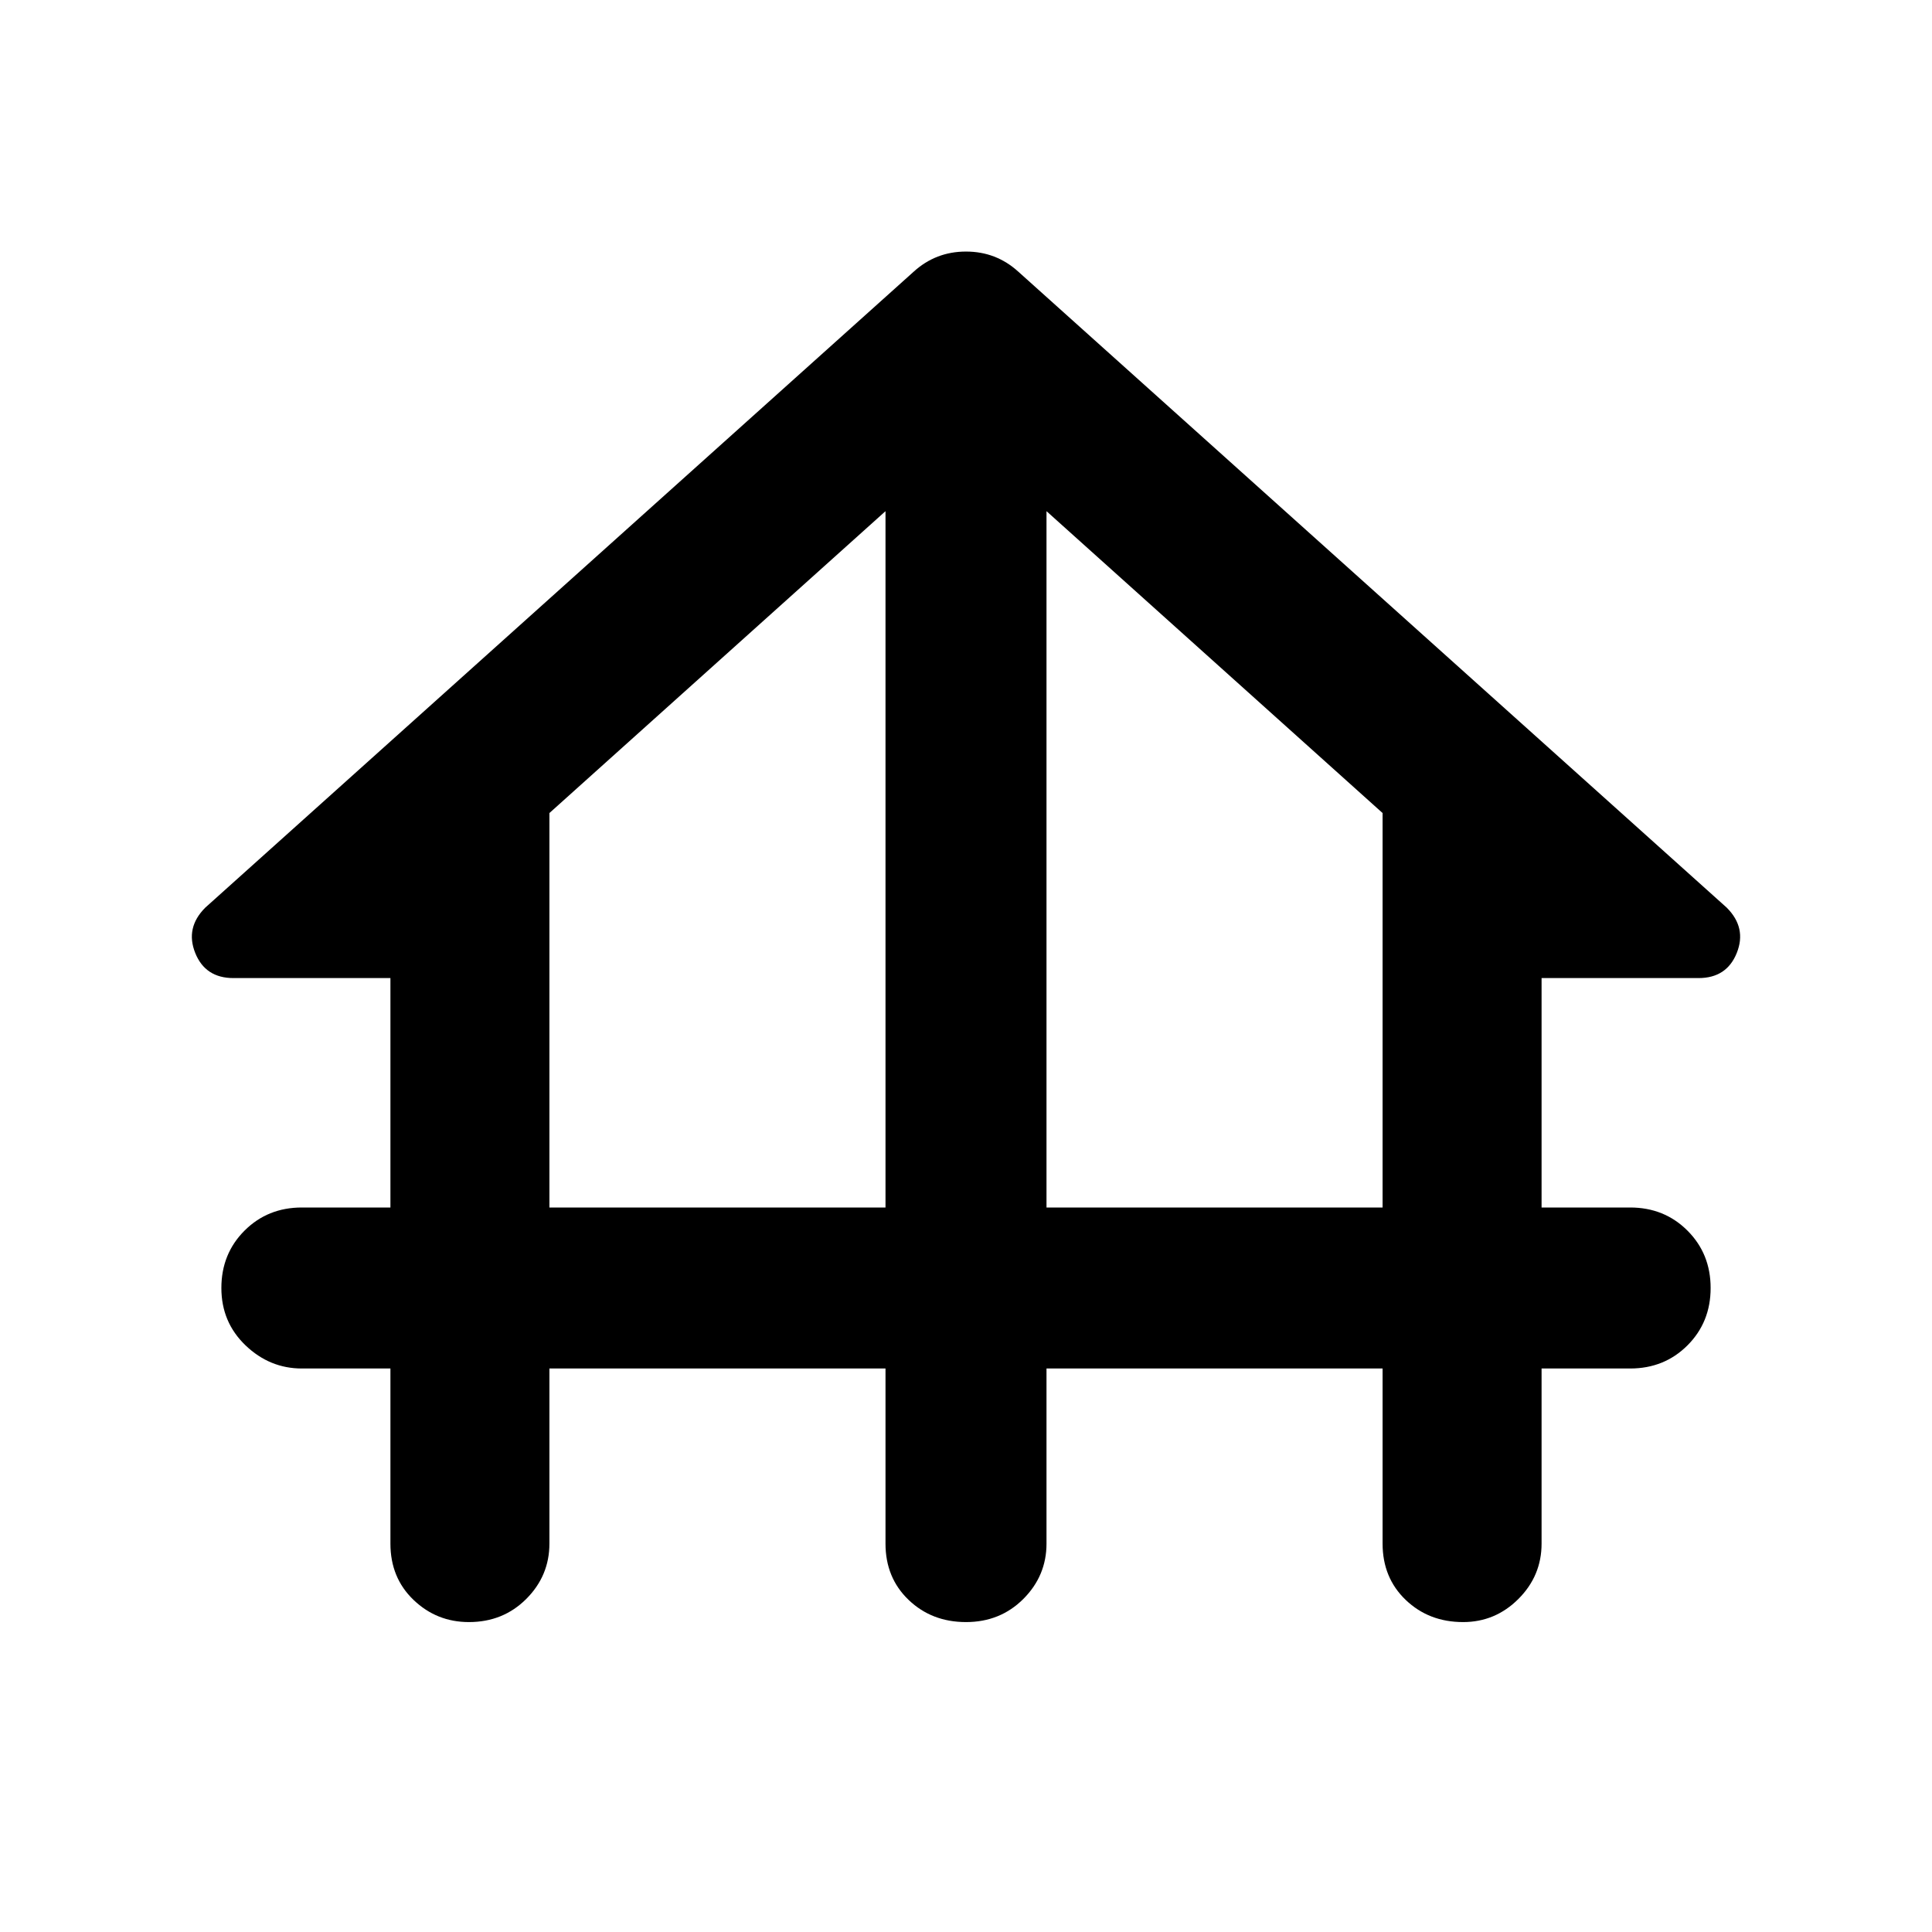 <svg xmlns="http://www.w3.org/2000/svg" height="48" width="48"><path d="M11.65 40.3Q10.85 40.3 10.275 39.75Q9.7 39.2 9.7 38.35V34H7.5Q6.7 34 6.1 33.425Q5.5 32.85 5.5 32Q5.5 31.15 6.075 30.575Q6.65 30 7.5 30H9.7V24.3H5.8Q5.1 24.3 4.85 23.675Q4.6 23.05 5.1 22.55L22.7 6.75Q23.25 6.25 24 6.25Q24.75 6.25 25.3 6.75L42.9 22.55Q43.4 23.05 43.15 23.675Q42.9 24.3 42.2 24.3H38.3V30H40.5Q41.35 30 41.925 30.575Q42.5 31.15 42.5 32Q42.5 32.85 41.925 33.425Q41.35 34 40.5 34H38.3V38.35Q38.3 39.15 37.725 39.725Q37.15 40.3 36.35 40.3Q35.5 40.3 34.925 39.75Q34.35 39.2 34.35 38.35V34H26V38.35Q26 39.15 25.425 39.725Q24.85 40.3 24 40.3Q23.15 40.3 22.575 39.75Q22 39.2 22 38.35V34H13.65V38.35Q13.65 39.15 13.075 39.725Q12.5 40.3 11.65 40.3ZM13.65 30H22V12.7L13.65 20.2ZM26 30H34.35V20.2L26 12.7Z"/></svg>